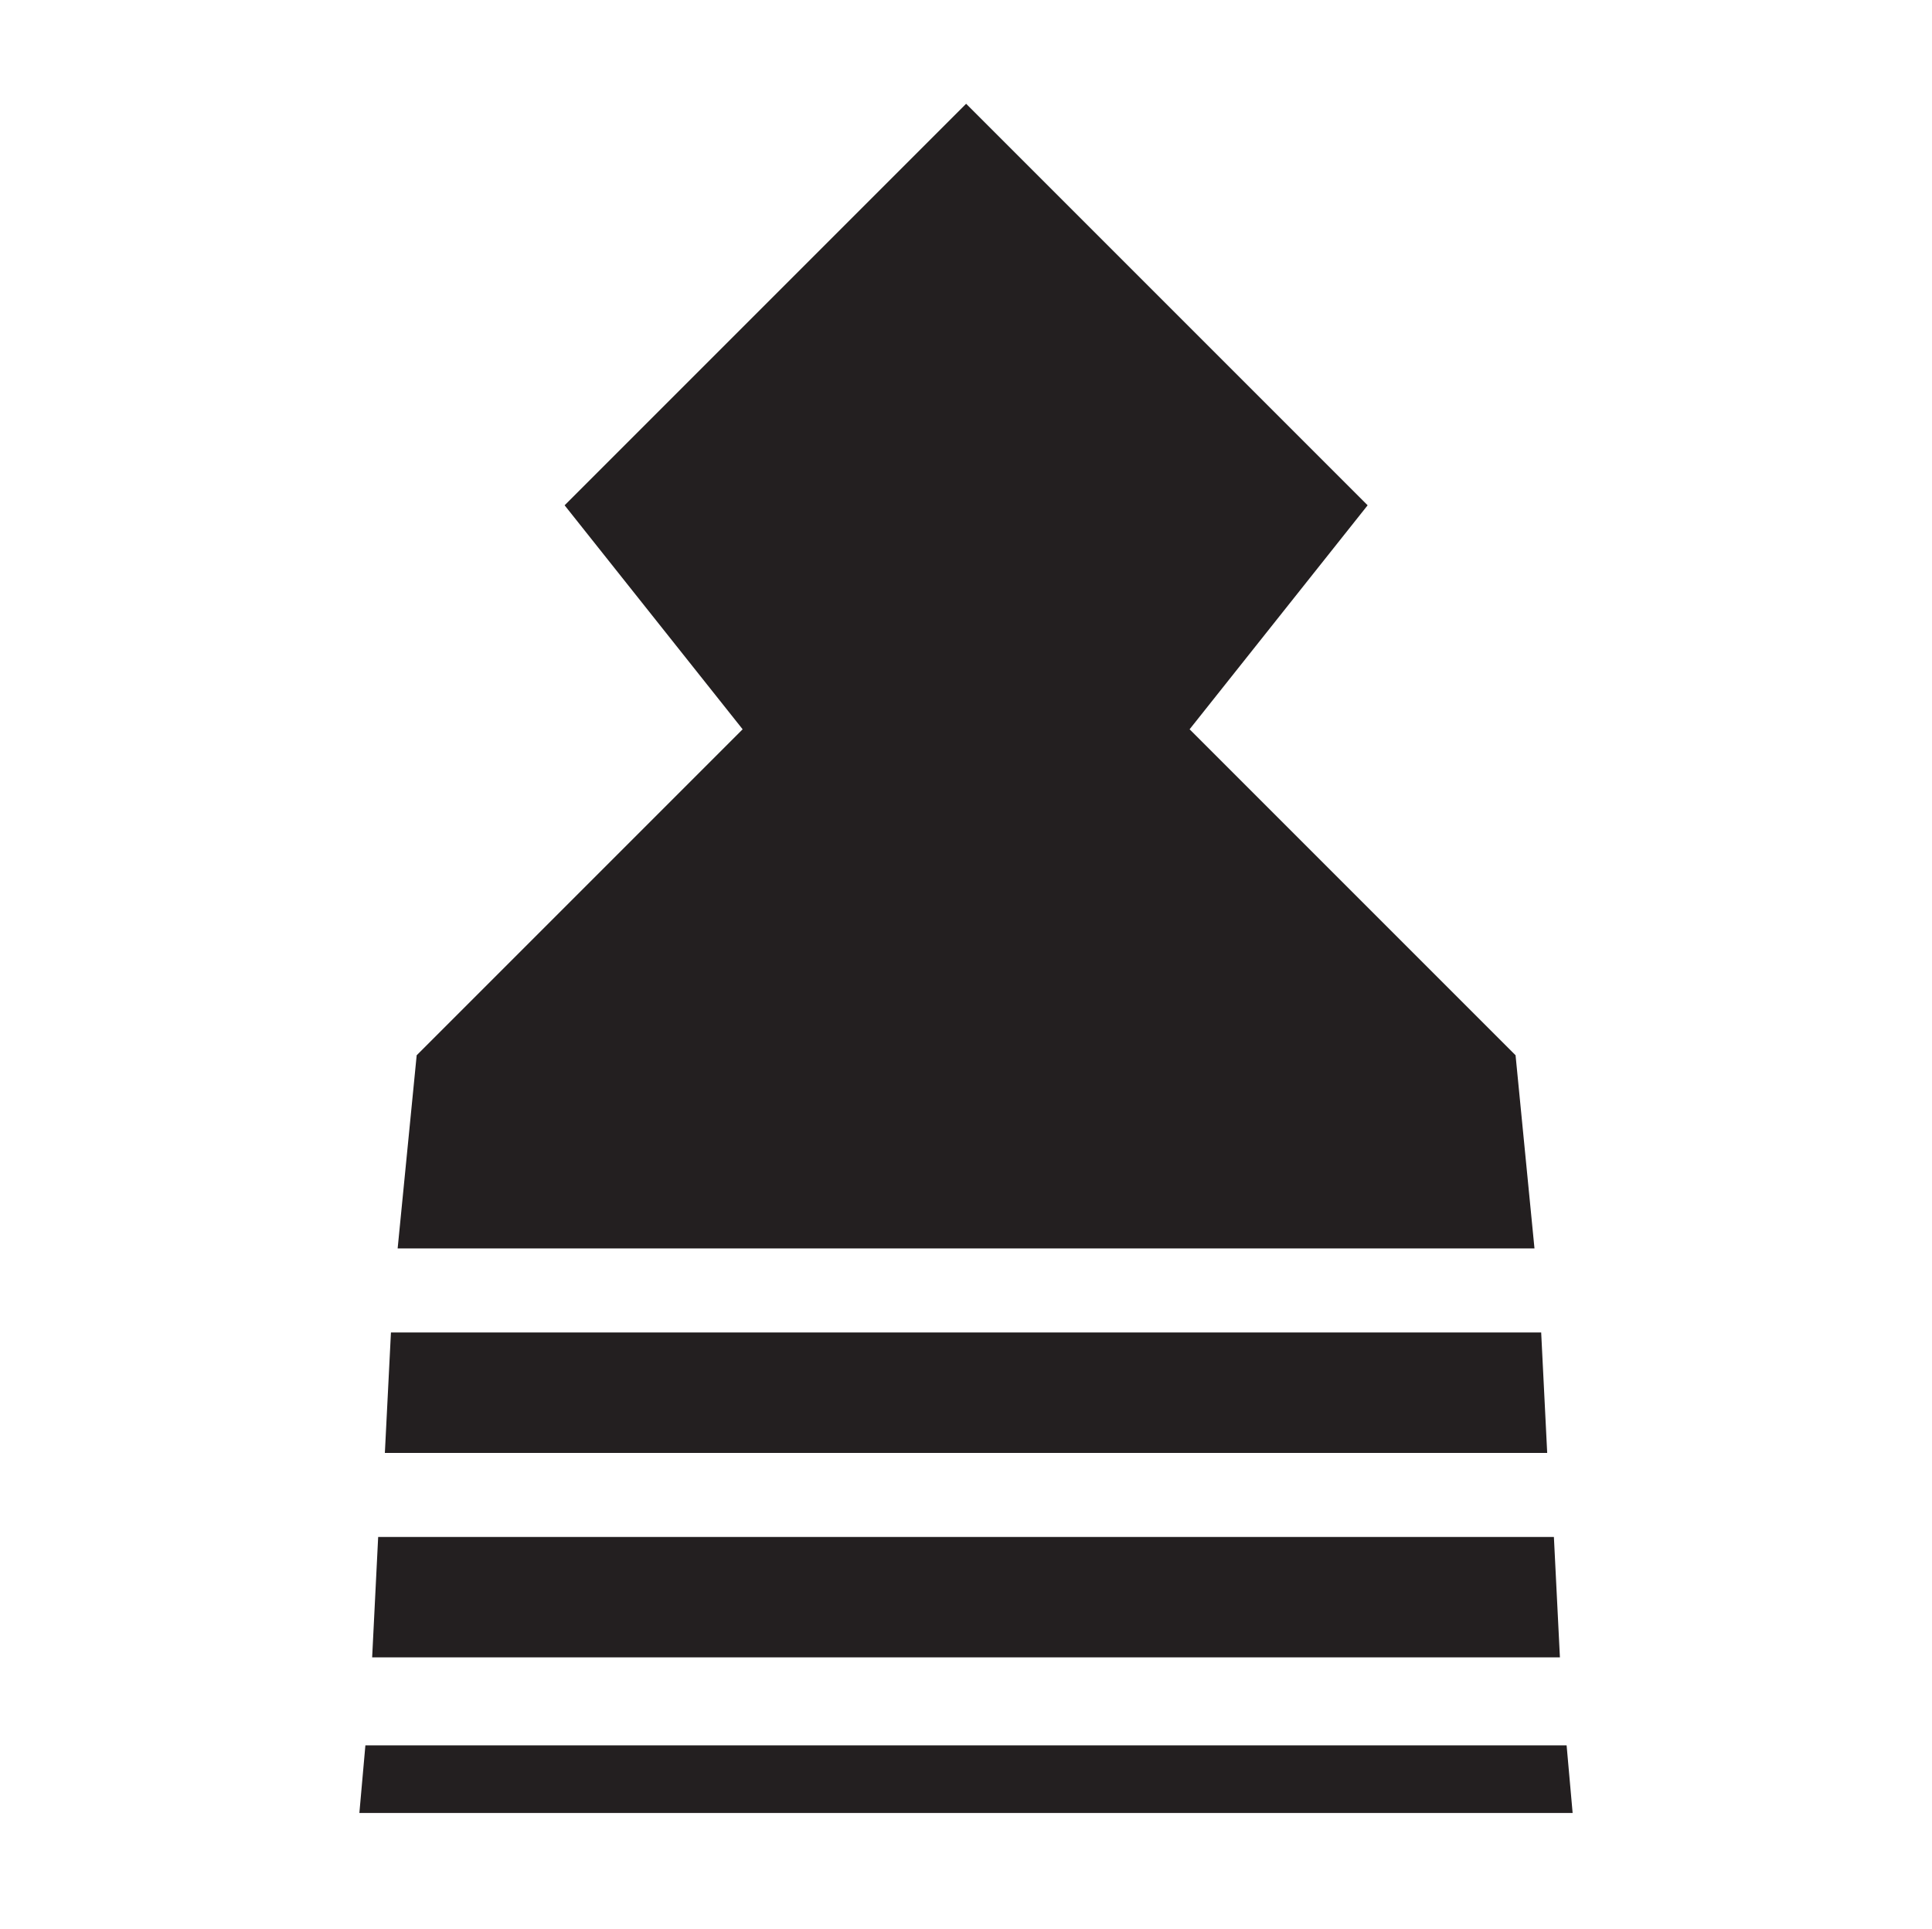 <svg xmlns="http://www.w3.org/2000/svg" viewBox="0 0 314.5 314"><defs><style>.cls-1{fill:#5400e7;}.cls-2{fill:#231f20;}</style></defs><g id="Layer_2" data-name="Layer 2"><g id="Layer_1-2" data-name="Layer 1"><g id="b5e31b63-280e-4f38-96cb-4ce3912872af"><g id="a7f2af64-ea2b-4d32-adbc-dcaa5fbad56d"><polyline class="cls-1" points="0 0 140.87 0 314.5 0"/><polyline class="cls-1" points="314.5 314 126.12 314 0 314"/></g></g></g><g id="Layer_2-2" data-name="Layer 2"><g id="Illusion"><polygon class="cls-2" points="61.56 250.18 60.58 269.78 253.93 269.78 252.95 250.18 61.56 250.18"/><polygon class="cls-2" points="64.73 203.22 249.79 203.22 246.71 171.77 193.65 118.71 222.63 82.25 157.27 16.89 91.91 82.25 120.89 118.71 67.83 171.77 64.73 203.22"/><polygon class="cls-2" points="256 295.11 255.02 284.11 59.48 284.11 58.5 295.11 256 295.11"/><polygon class="cls-2" points="63.64 216.9 62.65 236.5 251.86 236.5 250.88 216.9 63.64 216.9"/></g></g></g></svg>